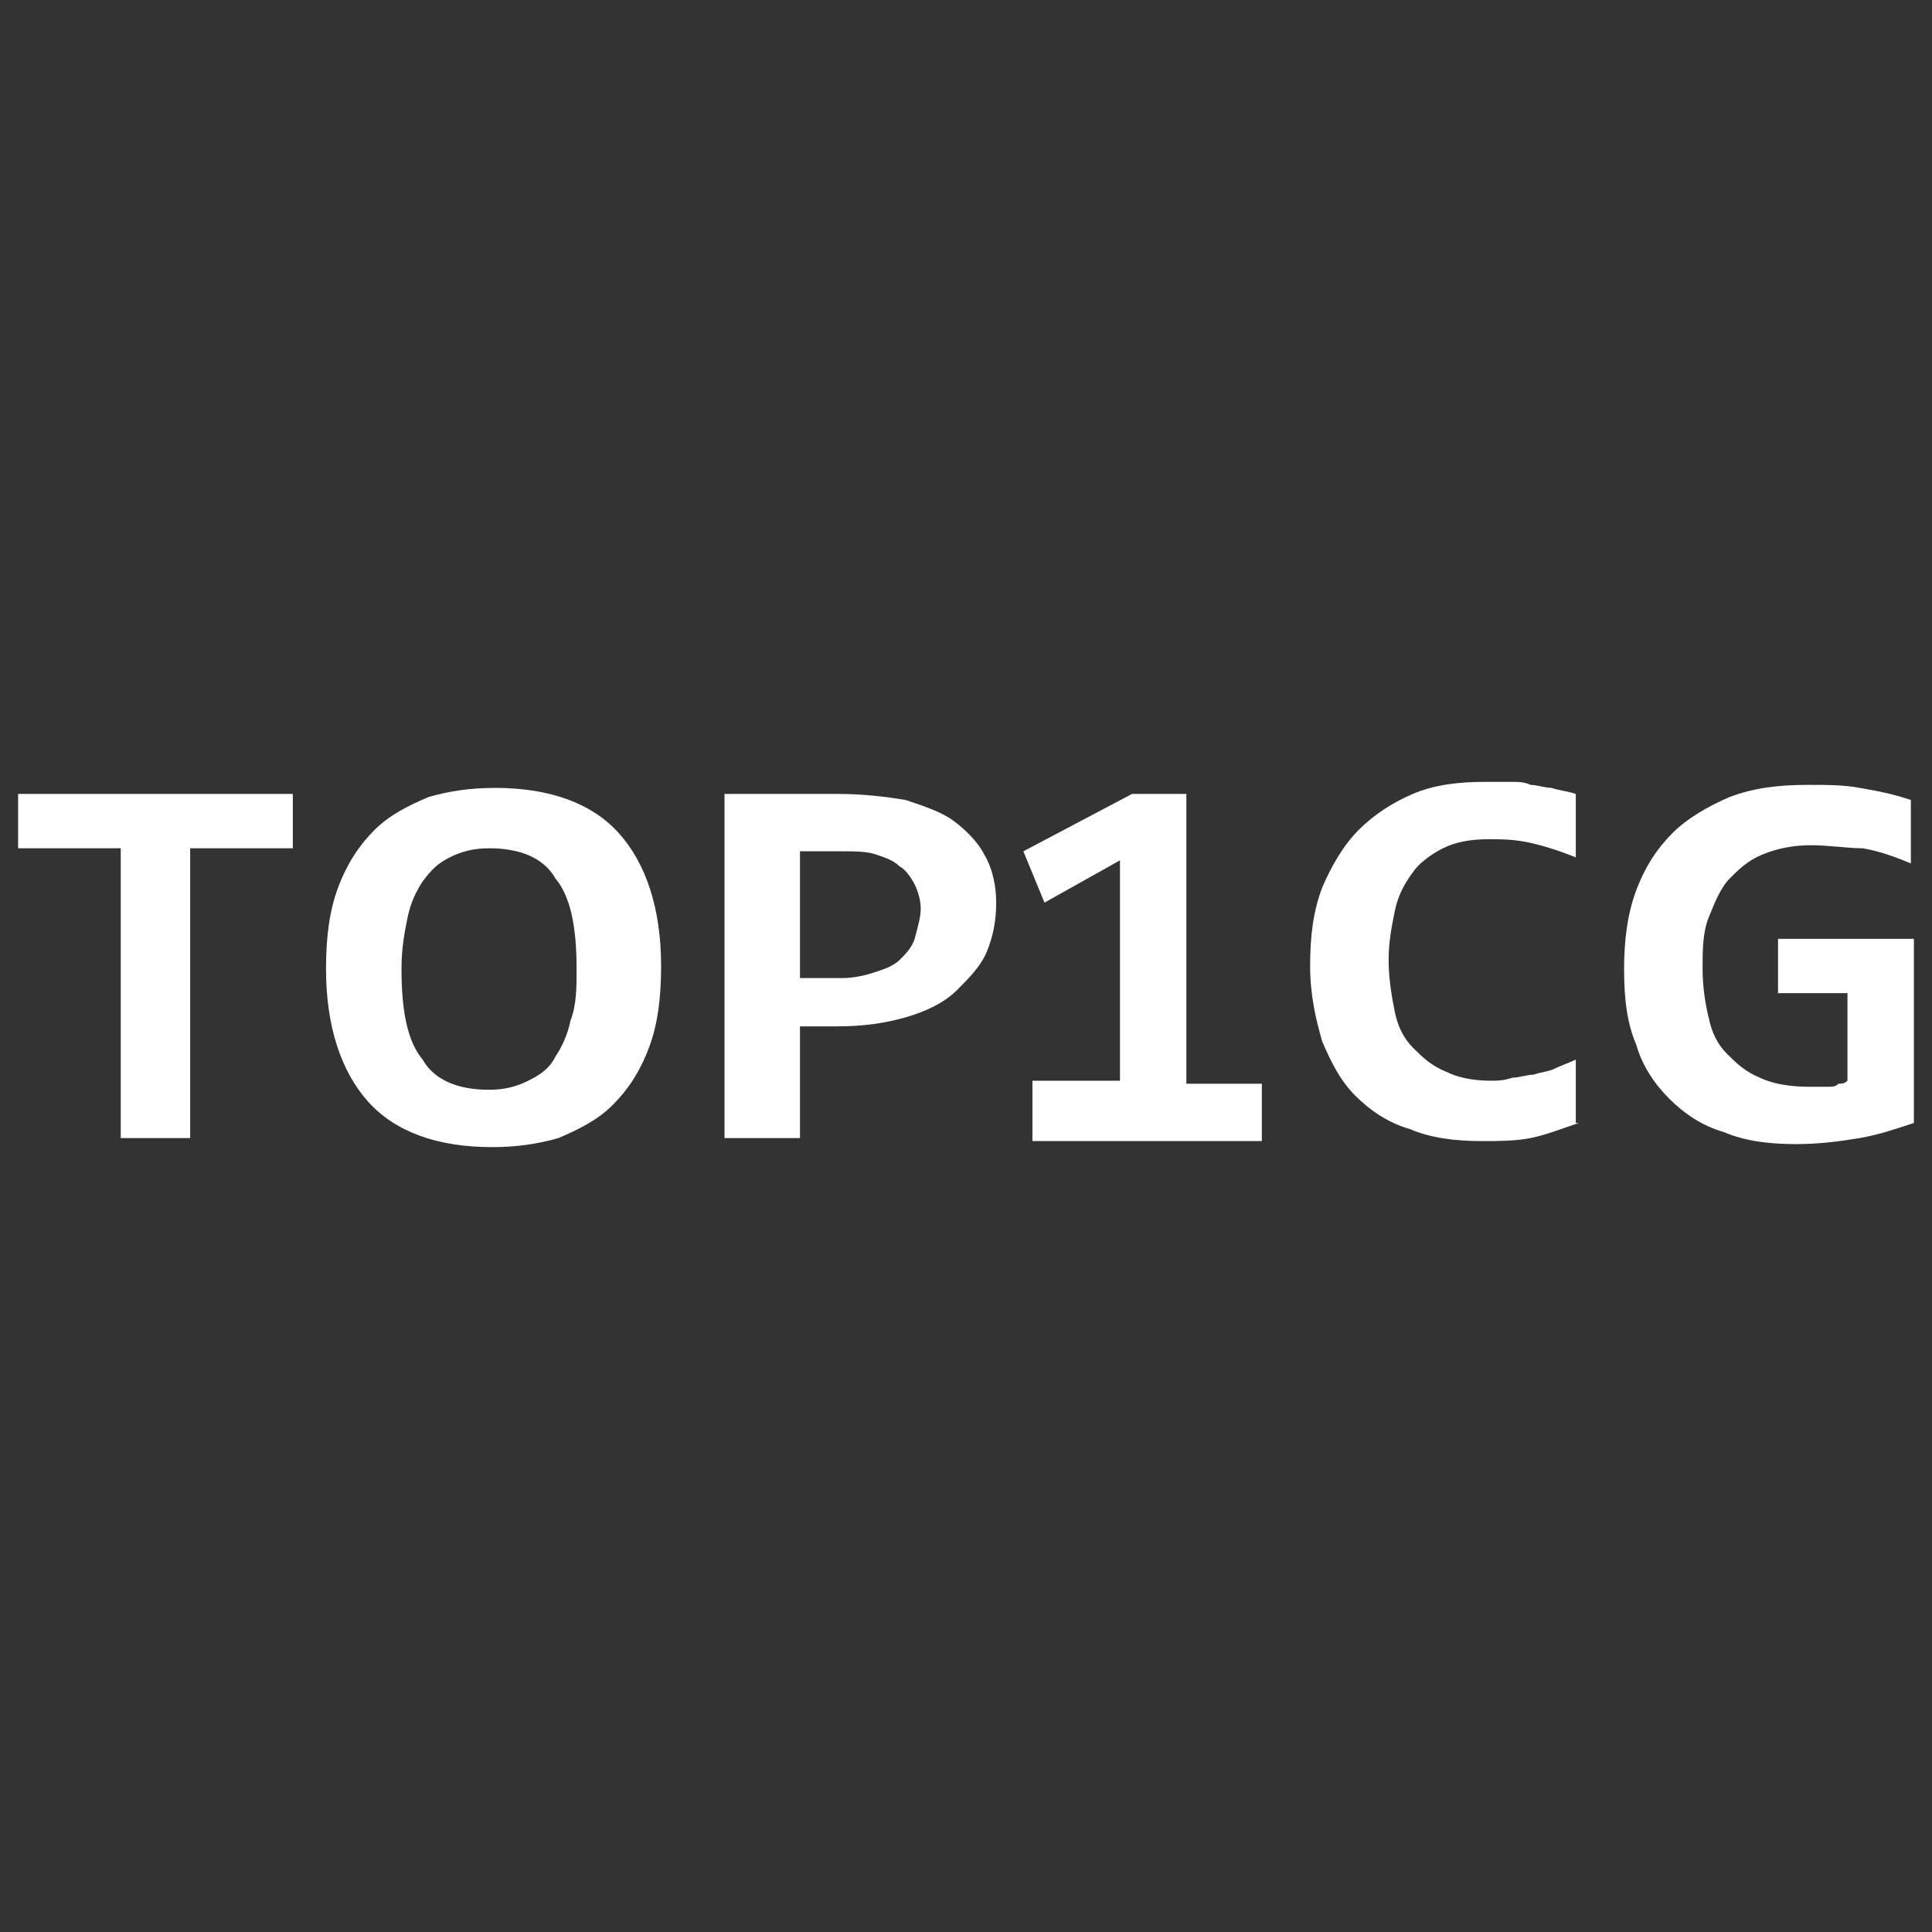 <?xml version="1.0" encoding="utf-8"?>
<!-- Generator: Adobe Illustrator 22.1.0, SVG Export Plug-In . SVG Version: 6.00 Build 0)  -->
<svg version="1.1" id="图层_1" xmlns="http://www.w3.org/2000/svg" xmlns:xlink="http://www.w3.org/1999/xlink" x="0px" y="0px"
	 viewBox="0 0 64 64" style="enable-background:new 0 0 64 64;" xml:space="preserve">
<rect x="0" y="0" width="64" height="64" fill="#333333" stroke="none"/>
<style type="text/css">
	.st0{fill:#FFFFFF;}
</style>
<path class="st0" d="M6.3,28.1v9.6H4v-9.6H0.6v-1.8h9.1v1.8H6.3z"/>
<path class="st0" d="M21.9,32c0,1-0.1,1.9-0.4,2.7c-0.3,0.8-0.7,1.4-1.2,1.9c-0.5,0.5-1.1,0.8-1.8,1.1c-0.7,0.2-1.4,0.3-2.2,0.3
	c-1.8,0-3.2-0.5-4.1-1.5c-0.9-1-1.4-2.5-1.4-4.4c0-1,0.1-1.9,0.4-2.7c0.3-0.8,0.7-1.4,1.2-1.9c0.5-0.5,1.1-0.8,1.8-1.1
	c0.7-0.2,1.4-0.3,2.2-0.3c1.8,0,3.2,0.5,4.1,1.5C21.4,28.6,21.9,30.1,21.9,32z M19.1,32.1c0-1.4-0.2-2.4-0.7-3c-0.4-0.7-1.2-1-2.2-1
	c-0.5,0-0.9,0.1-1.3,0.3c-0.4,0.2-0.6,0.4-0.9,0.8c-0.2,0.3-0.4,0.7-0.5,1.2c-0.1,0.5-0.2,1-0.2,1.7c0,1.4,0.2,2.4,0.7,3
	c0.4,0.7,1.2,1,2.2,1c0.5,0,0.9-0.1,1.3-0.3c0.4-0.2,0.7-0.4,0.9-0.8c0.2-0.3,0.4-0.7,0.5-1.2C19.1,33.3,19.1,32.7,19.1,32.1z"/>
<path class="st0" d="M33,29.9c0,0.6-0.1,1.1-0.3,1.6c-0.2,0.5-0.6,0.9-1,1.3c-0.4,0.4-1,0.7-1.7,0.9c-0.7,0.2-1.4,0.3-2.3,0.3h-1.2
	v3.7h-2.5V26.3h3.8c0.8,0,1.6,0.1,2.2,0.2c0.6,0.2,1.2,0.4,1.6,0.7c0.4,0.3,0.8,0.7,1,1.1C32.9,28.8,33,29.4,33,29.9z M30.5,30.1
	c0-0.3-0.1-0.6-0.2-0.8c-0.1-0.2-0.3-0.5-0.5-0.6c-0.2-0.2-0.5-0.3-0.8-0.4c-0.3-0.1-0.7-0.1-1.2-0.1h-1.3v4.2h1.4
	c0.4,0,0.8-0.1,1.1-0.2c0.3-0.1,0.6-0.2,0.8-0.4c0.2-0.2,0.4-0.4,0.5-0.7C30.4,30.7,30.5,30.4,30.5,30.1z"/>
<path class="st0" d="M34.2,37.7v-1.9h2.9v-7.3l-2.5,1.4l-0.7-1.7l3.6-1.9h1.8v9.6h2.5v1.9H34.2z"/>
<path class="st0" d="M52.3,37.2c-0.6,0.2-1.1,0.4-1.6,0.5c-0.5,0.1-1.1,0.1-1.6,0.1c-0.9,0-1.7-0.1-2.4-0.4
	c-0.7-0.2-1.3-0.6-1.8-1.1c-0.5-0.5-0.8-1.1-1.1-1.8c-0.2-0.7-0.4-1.5-0.4-2.5c0-1,0.1-1.8,0.4-2.6c0.3-0.7,0.7-1.4,1.2-1.9
	c0.5-0.5,1.1-0.9,1.8-1.2c0.7-0.3,1.5-0.4,2.4-0.4c0.3,0,0.6,0,0.8,0c0.3,0,0.5,0,0.7,0.1c0.2,0,0.5,0.1,0.7,0.1
	c0.3,0.1,0.5,0.1,0.8,0.2v2.1c-0.5-0.2-1.1-0.4-1.6-0.5c-0.5-0.1-0.9-0.1-1.3-0.1c-0.6,0-1.1,0.1-1.5,0.3c-0.4,0.2-0.8,0.5-1,0.8
	c-0.3,0.4-0.5,0.8-0.6,1.3c-0.1,0.5-0.2,1-0.2,1.6c0,0.6,0.1,1.2,0.2,1.7c0.1,0.5,0.3,0.9,0.6,1.2c0.3,0.3,0.6,0.6,1.1,0.8
	c0.4,0.2,0.9,0.3,1.5,0.3c0.2,0,0.4,0,0.7-0.1c0.2,0,0.5-0.1,0.7-0.1c0.3-0.1,0.5-0.1,0.7-0.2c0.2-0.1,0.5-0.2,0.7-0.3V37.2z"/>
<path class="st0" d="M58.9,32.9v-1.8h4.5v6.1c-0.6,0.2-1.2,0.4-1.8,0.5c-0.6,0.1-1.3,0.2-2.1,0.2c-0.9,0-1.7-0.1-2.4-0.4
	c-0.7-0.2-1.3-0.6-1.8-1.1c-0.5-0.5-0.9-1.1-1.1-1.8c-0.3-0.7-0.4-1.5-0.4-2.5c0-0.9,0.1-1.8,0.4-2.6c0.3-0.8,0.7-1.4,1.2-1.9
	c0.5-0.5,1.2-0.9,1.9-1.2c0.8-0.3,1.6-0.4,2.6-0.4c0.6,0,1.2,0,1.7,0.1c0.6,0.1,1.1,0.2,1.7,0.4v2.1c-0.5-0.2-1-0.4-1.6-0.5
	C61.2,28.1,60.6,28,60,28c-0.6,0-1.1,0.1-1.6,0.3c-0.5,0.2-0.8,0.5-1.1,0.8c-0.3,0.3-0.5,0.8-0.7,1.3c-0.2,0.5-0.2,1.1-0.2,1.7
	c0,0.6,0.1,1.2,0.2,1.6c0.1,0.5,0.3,0.9,0.6,1.2c0.3,0.3,0.6,0.6,1.1,0.8c0.4,0.2,1,0.3,1.6,0.3c0.1,0,0.3,0,0.4,0
	c0.1,0,0.2,0,0.3,0c0.1,0,0.2,0,0.3-0.1c0.1,0,0.2,0,0.3-0.1v-2.9H58.9z"/>
</svg>
